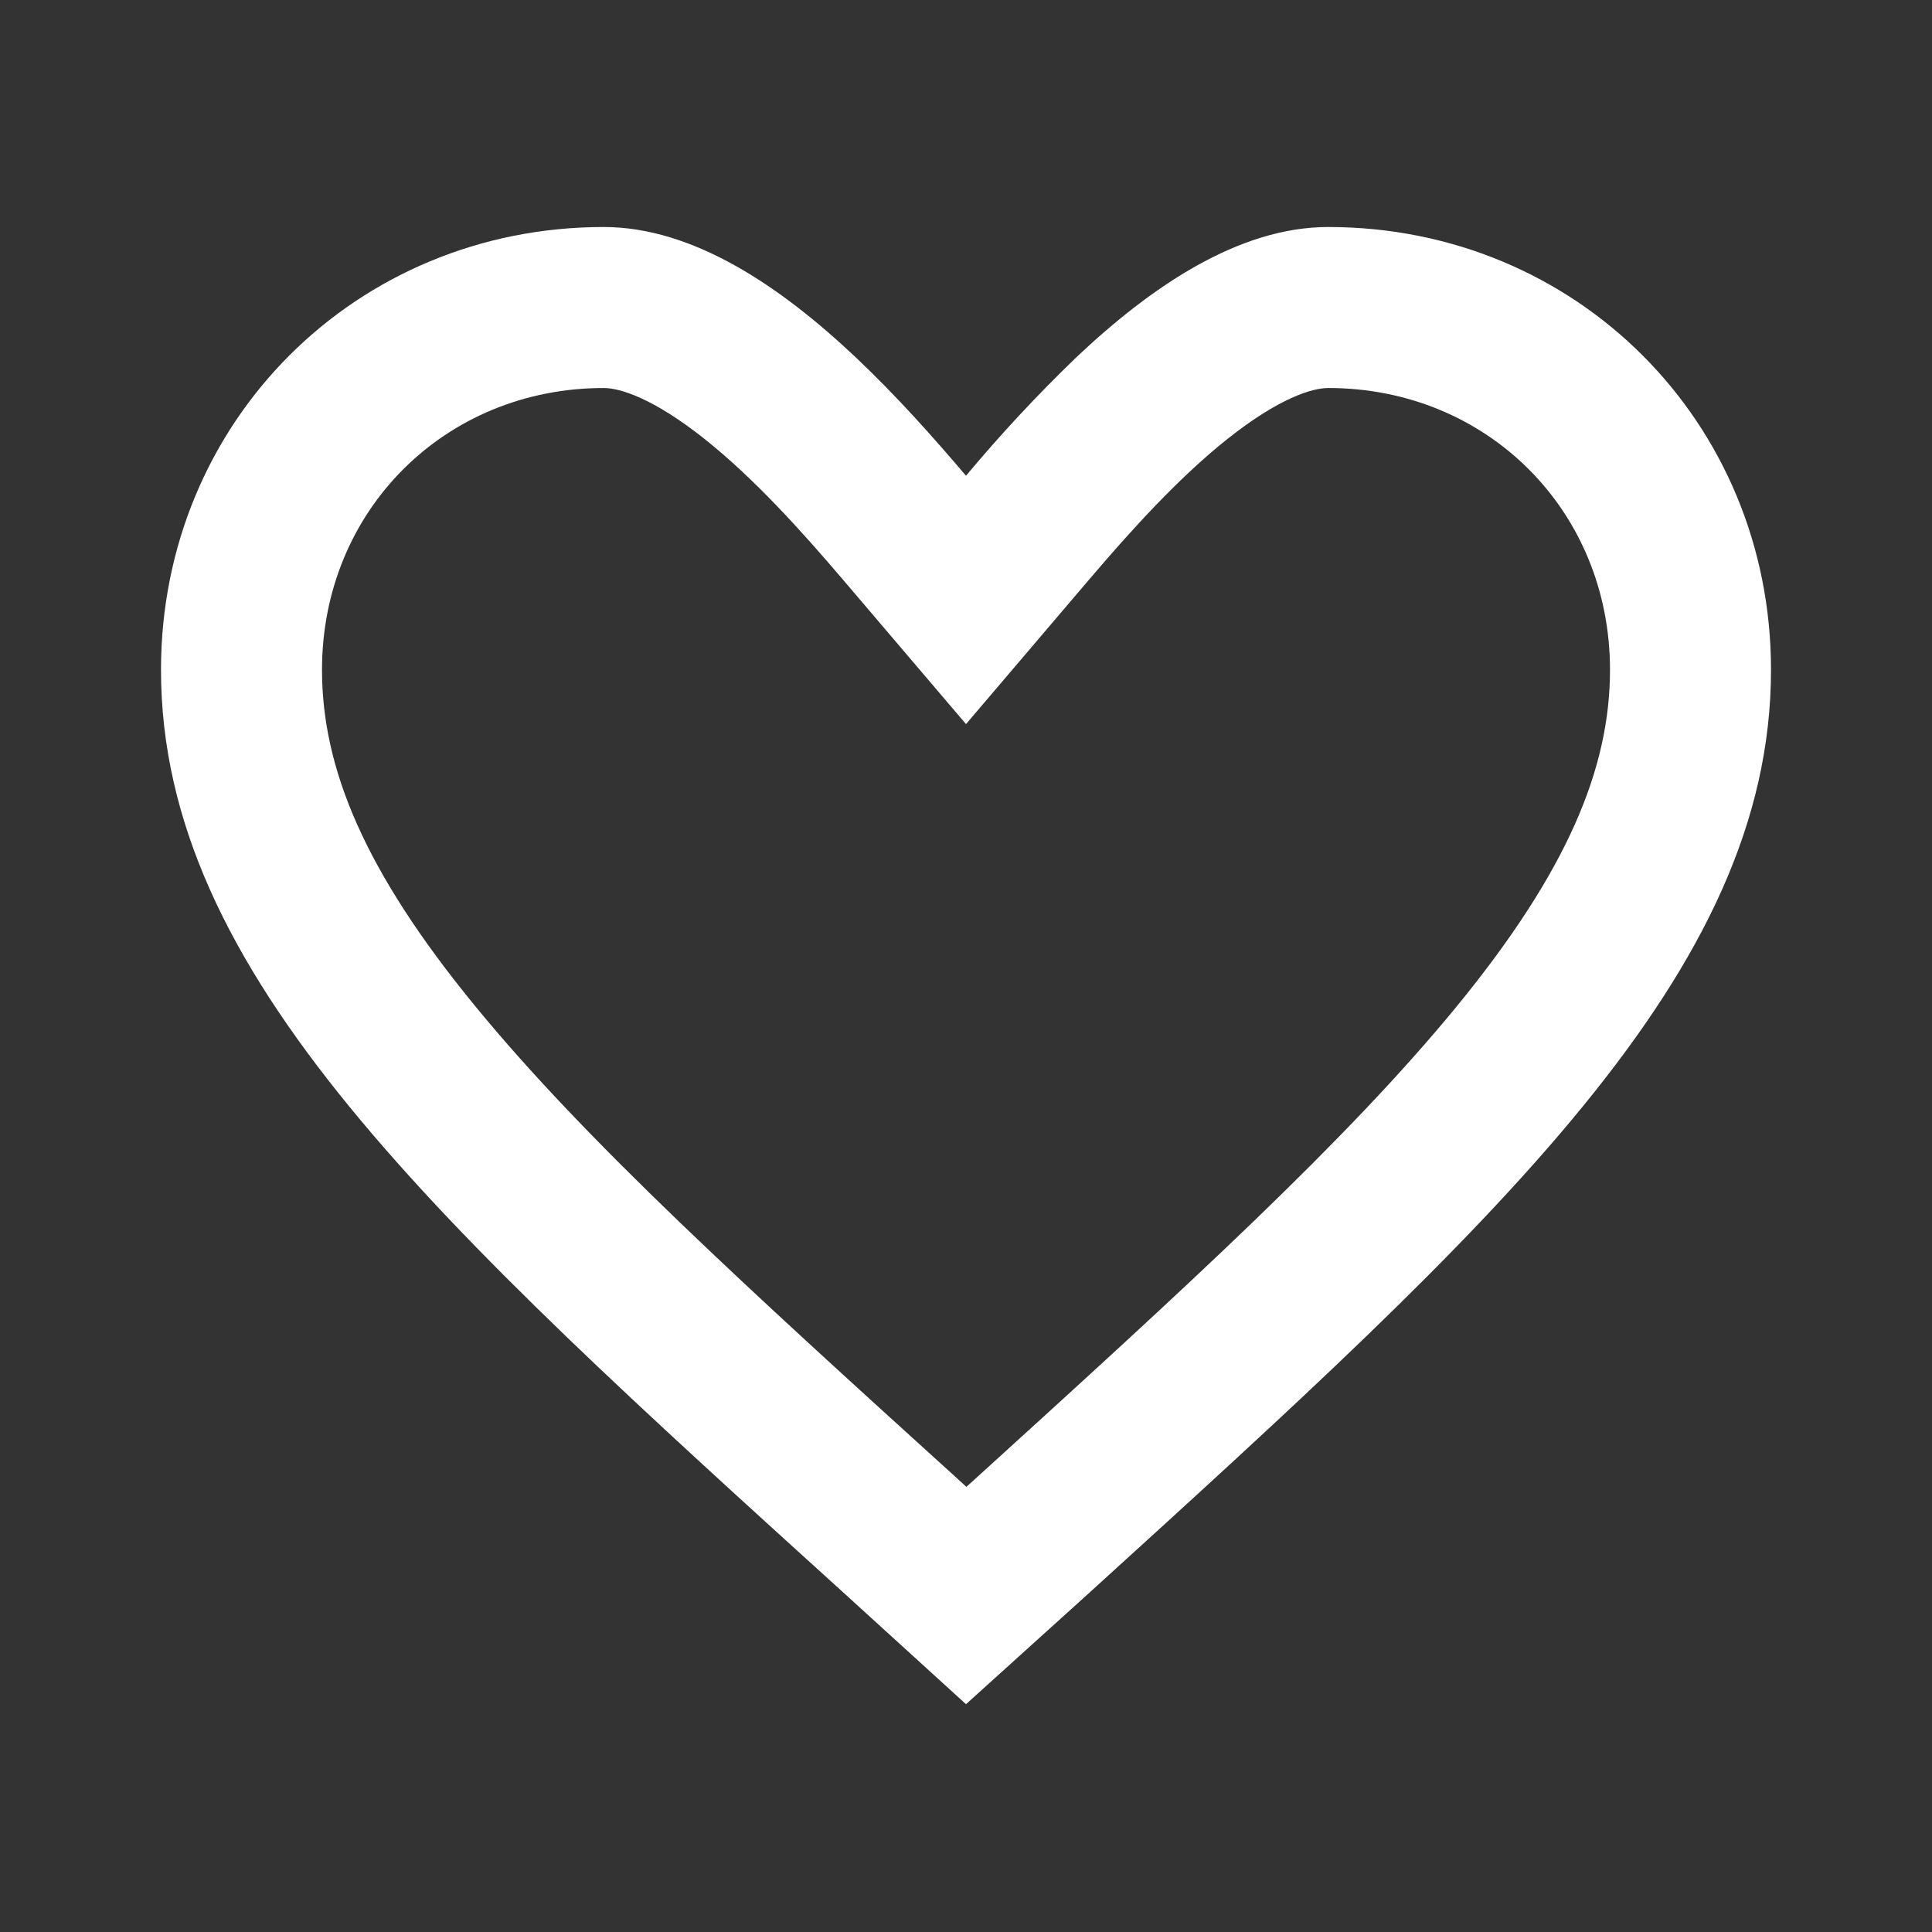<?xml version="1.0" encoding="UTF-8" standalone="no" ?>
<!DOCTYPE svg PUBLIC "-//W3C//DTD SVG 1.1//EN" "http://www.w3.org/Graphics/SVG/1.1/DTD/svg11.dtd">
<svg xmlns="http://www.w3.org/2000/svg" xmlns:xlink="http://www.w3.org/1999/xlink" version="1.1" width="1080" height="1080" viewBox="0 0 1080 1080" xml:space="preserve">
<rect x="0" y="0" width="1080" height="1080" fill="#333333" stroke="none"/>
<desc>Created with Fabric.js 5.2.4</desc>
<defs>
</defs>
<rect x="0" y="0" width="100%" height="100%" fill="transparent"></rect>
<g transform="matrix(1 0 0 1 540 540)" id="6644c123-d97d-4fbd-9522-d7dee0530633"  >
</g>
<g transform="matrix(1 0 0 1 540 540)" id="e970de2f-5a1b-4ae3-a2fa-2df6885bc2d5"  >
<rect style="stroke: none; stroke-width: 1; stroke-dasharray: none; stroke-linecap: butt; stroke-dashoffset: 0; stroke-linejoin: miter; stroke-miterlimit: 4; fill: rgb(255,255,255); fill-rule: nonzero; opacity: 1; visibility: hidden;" vector-effect="non-scaling-stroke"  x="-540" y="-540" rx="0" ry="0" width="1080" height="1080" />
</g>
<g transform="matrix(45 0 0 45 540 540)"  >
<path style="stroke: none; stroke-width: 1; stroke-dasharray: none; stroke-linecap: butt; stroke-dashoffset: 0; stroke-linejoin: miter; stroke-miterlimit: 4; fill: rgb(255,255,255); fill-rule: nonzero; opacity: 1;"  transform=" translate(-12, -12.18)" d="M 10.55 20.03 L 12 21.35 L 13.45 20.04 L 13.49 20.004 C 18.616 15.344 22 12.27 22 8.5 C 22 5.42 19.58 3 16.5 3 C 15.384 3 14.296 3.745 13.372 4.617 C 12.888 5.083 12.43 5.575 12 6.09 C 11.61 5.631 11.144 5.104 10.628 4.617 C 9.704 3.745 8.616 3 7.5 3 C 4.42 3 2 5.42 2 8.5 C 2 12.277 5.394 15.355 10.537 20.018 L 10.55 20.03 Z M 12.107 18.558 L 12.105 18.56 L 12.005 18.65 L 11.896 18.551 L 11.893 18.548 C 9.278 16.177 7.27 14.35 5.892 12.665 C 4.536 11.008 4 9.733 4 8.5 C 4 6.525 5.525 5 7.5 5 C 7.697 5 8.107 5.121 8.75 5.631 C 9.359 6.115 9.943 6.76 10.477 7.387 L 12 9.175 L 13.523 7.387 C 14.057 6.76 14.641 6.115 15.25 5.631 C 15.893 5.121 16.303 5 16.5 5 C 18.475 5 20 6.525 20 8.5 C 20 9.733 19.463 11.008 18.108 12.667 C 16.729 14.353 14.722 16.182 12.108 18.557 Z" stroke-linecap="round" />
</g>
</svg>